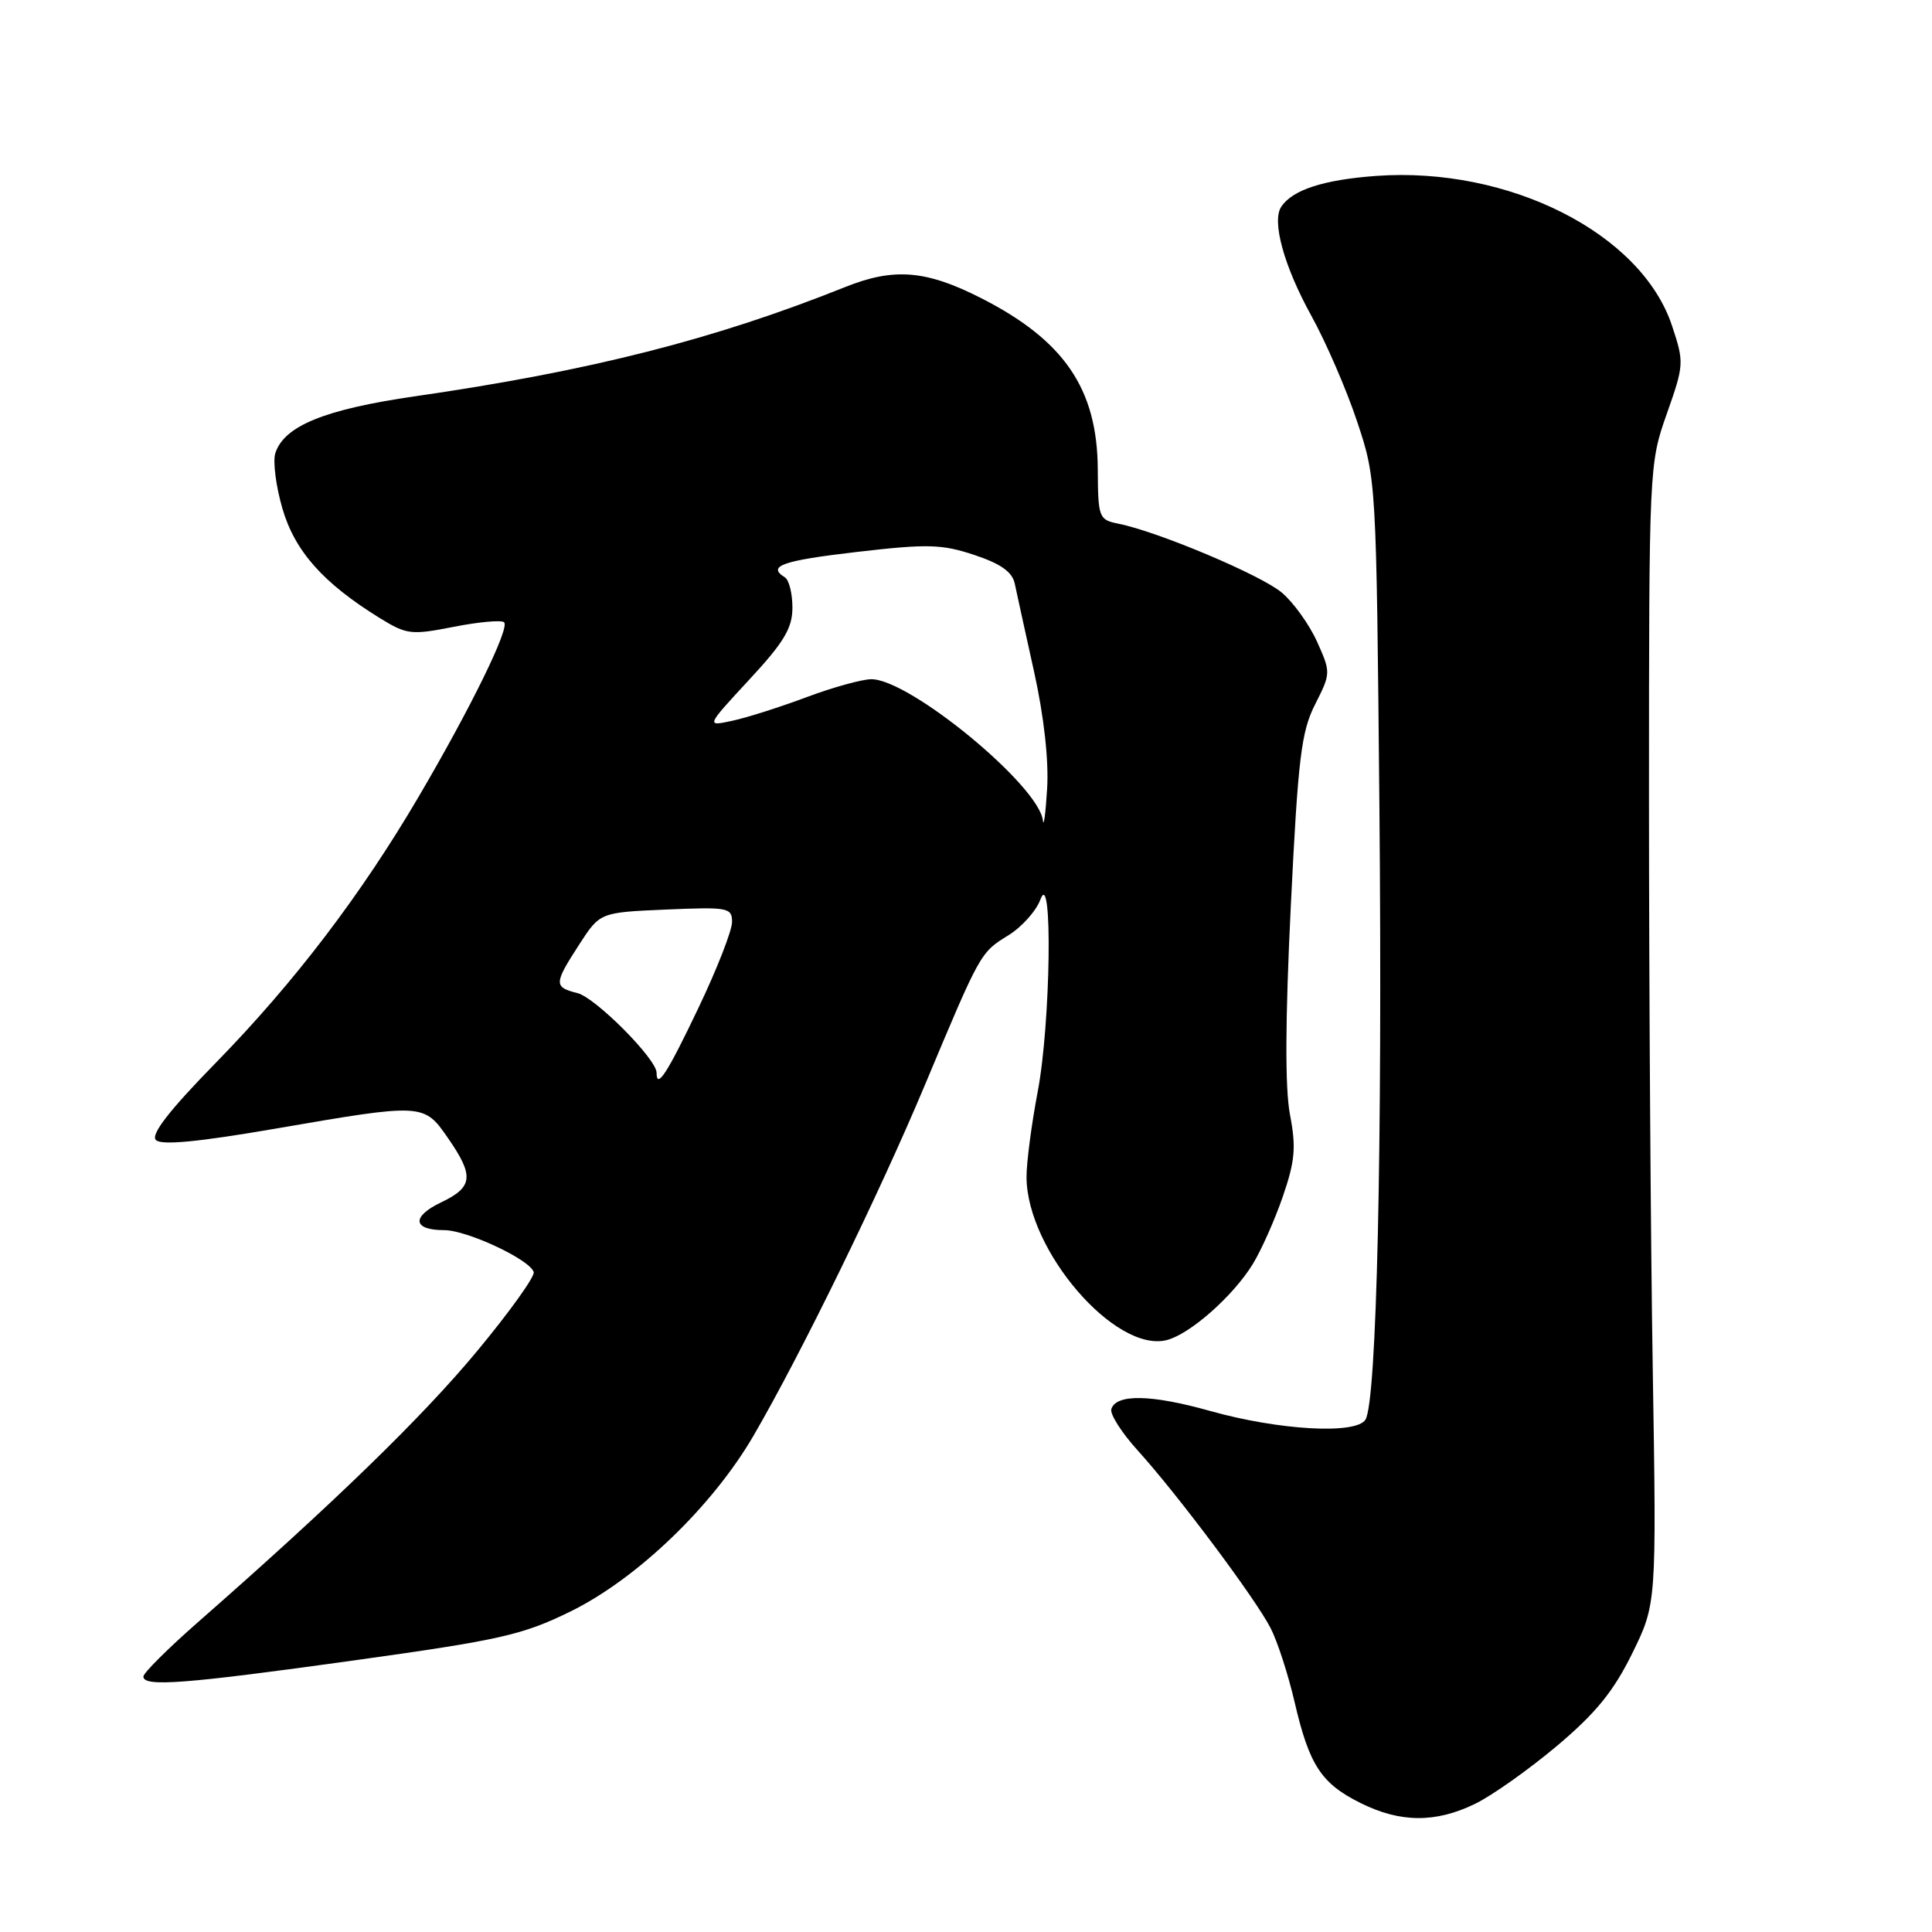 <?xml version="1.0" encoding="UTF-8" standalone="no"?>
<!DOCTYPE svg PUBLIC "-//W3C//DTD SVG 1.1//EN" "http://www.w3.org/Graphics/SVG/1.1/DTD/svg11.dtd" >
<svg xmlns="http://www.w3.org/2000/svg" xmlns:xlink="http://www.w3.org/1999/xlink" version="1.1" viewBox="0 0 256 256">
 <g >
 <path fill="currentColor"
d=" M 195.43 239.03 C 197.67 237.95 202.54 234.50 206.27 231.37 C 211.44 227.02 213.79 224.13 216.27 219.10 C 219.50 212.52 219.50 212.52 219.00 181.51 C 218.72 164.46 218.50 130.48 218.50 106.00 C 218.50 61.80 218.52 61.45 220.86 54.83 C 223.15 48.34 223.17 48.03 221.55 43.16 C 217.49 30.92 199.94 22.04 182.34 23.31 C 175.38 23.82 171.26 25.15 169.77 27.40 C 168.49 29.32 170.14 35.29 173.76 41.84 C 175.69 45.33 178.42 51.63 179.82 55.84 C 182.37 63.49 182.37 63.55 182.78 107.00 C 183.19 152.06 182.43 185.69 180.93 188.11 C 179.70 190.10 169.52 189.53 160.35 186.96 C 152.56 184.77 147.92 184.68 147.26 186.70 C 147.04 187.36 148.62 189.84 150.76 192.20 C 156.05 198.04 166.32 211.77 168.35 215.71 C 169.27 217.48 170.70 221.91 171.55 225.57 C 173.49 233.91 175.07 236.33 180.32 238.93 C 185.56 241.53 190.22 241.56 195.43 239.03 Z  M 47.00 220.00 C 66.30 217.31 69.23 216.65 75.61 213.52 C 84.40 209.20 94.41 199.59 99.86 190.21 C 106.11 179.47 116.51 158.18 122.54 143.80 C 129.94 126.14 129.89 126.23 133.62 123.93 C 135.40 122.83 137.30 120.70 137.85 119.21 C 139.51 114.67 139.22 135.67 137.50 144.66 C 136.68 148.97 136.01 154.07 136.02 156.00 C 136.08 165.70 147.77 179.28 154.59 177.57 C 157.66 176.80 163.36 171.77 165.98 167.53 C 167.11 165.70 168.91 161.66 169.98 158.55 C 171.60 153.84 171.76 152.03 170.93 147.70 C 170.26 144.19 170.30 135.19 171.04 120.00 C 172.00 100.44 172.42 96.95 174.26 93.33 C 176.35 89.20 176.35 89.11 174.51 85.01 C 173.48 82.74 171.38 79.81 169.84 78.52 C 167.08 76.19 153.41 70.43 148.18 69.39 C 145.60 68.87 145.50 68.60 145.46 62.17 C 145.40 51.51 141.00 45.08 129.94 39.47 C 122.68 35.79 118.44 35.45 112.00 38.03 C 94.68 44.97 78.18 49.16 55.00 52.51 C 43.03 54.24 37.63 56.44 36.48 60.06 C 36.14 61.13 36.56 64.43 37.42 67.38 C 39.07 73.04 42.82 77.26 50.31 81.89 C 53.90 84.10 54.47 84.17 60.16 83.05 C 63.48 82.40 66.47 82.13 66.80 82.46 C 67.56 83.23 62.36 93.84 55.49 105.54 C 47.85 118.56 39.01 130.16 28.66 140.76 C 22.39 147.17 19.94 150.34 20.66 151.06 C 21.38 151.78 26.24 151.32 36.51 149.55 C 56.11 146.17 56.16 146.18 59.36 150.80 C 62.85 155.83 62.69 157.30 58.45 159.32 C 54.49 161.21 54.68 163.00 58.85 163.00 C 61.88 163.00 70.22 166.90 70.72 168.56 C 70.89 169.14 67.51 173.86 63.19 179.06 C 55.94 187.80 44.18 199.21 26.25 214.93 C 22.26 218.43 19.00 221.68 19.00 222.15 C 19.00 223.56 24.45 223.14 47.00 220.00 Z  M 87.00 142.14 C 87.00 140.33 78.91 132.19 76.51 131.59 C 73.36 130.80 73.38 130.36 76.75 125.15 C 79.50 120.90 79.50 120.90 88.25 120.52 C 96.51 120.17 97.00 120.26 97.00 122.18 C 97.00 123.30 94.99 128.45 92.52 133.61 C 88.41 142.23 87.00 144.41 87.00 142.14 Z  M 138.19 108.73 C 137.70 104.12 120.56 90.00 115.46 90.00 C 114.24 90.00 110.37 91.07 106.87 92.38 C 103.37 93.69 98.94 95.10 97.02 95.51 C 93.54 96.26 93.54 96.26 99.27 90.07 C 103.90 85.08 105.00 83.23 105.00 80.50 C 105.00 78.64 104.55 76.84 104.00 76.50 C 101.59 75.01 103.66 74.28 113.59 73.13 C 122.89 72.05 124.77 72.10 129.09 73.53 C 132.61 74.70 134.13 75.78 134.46 77.33 C 134.71 78.52 135.86 83.78 137.02 89.00 C 138.33 94.91 138.98 100.77 138.75 104.50 C 138.55 107.80 138.29 109.70 138.19 108.73 Z "/>
</g>
</svg>